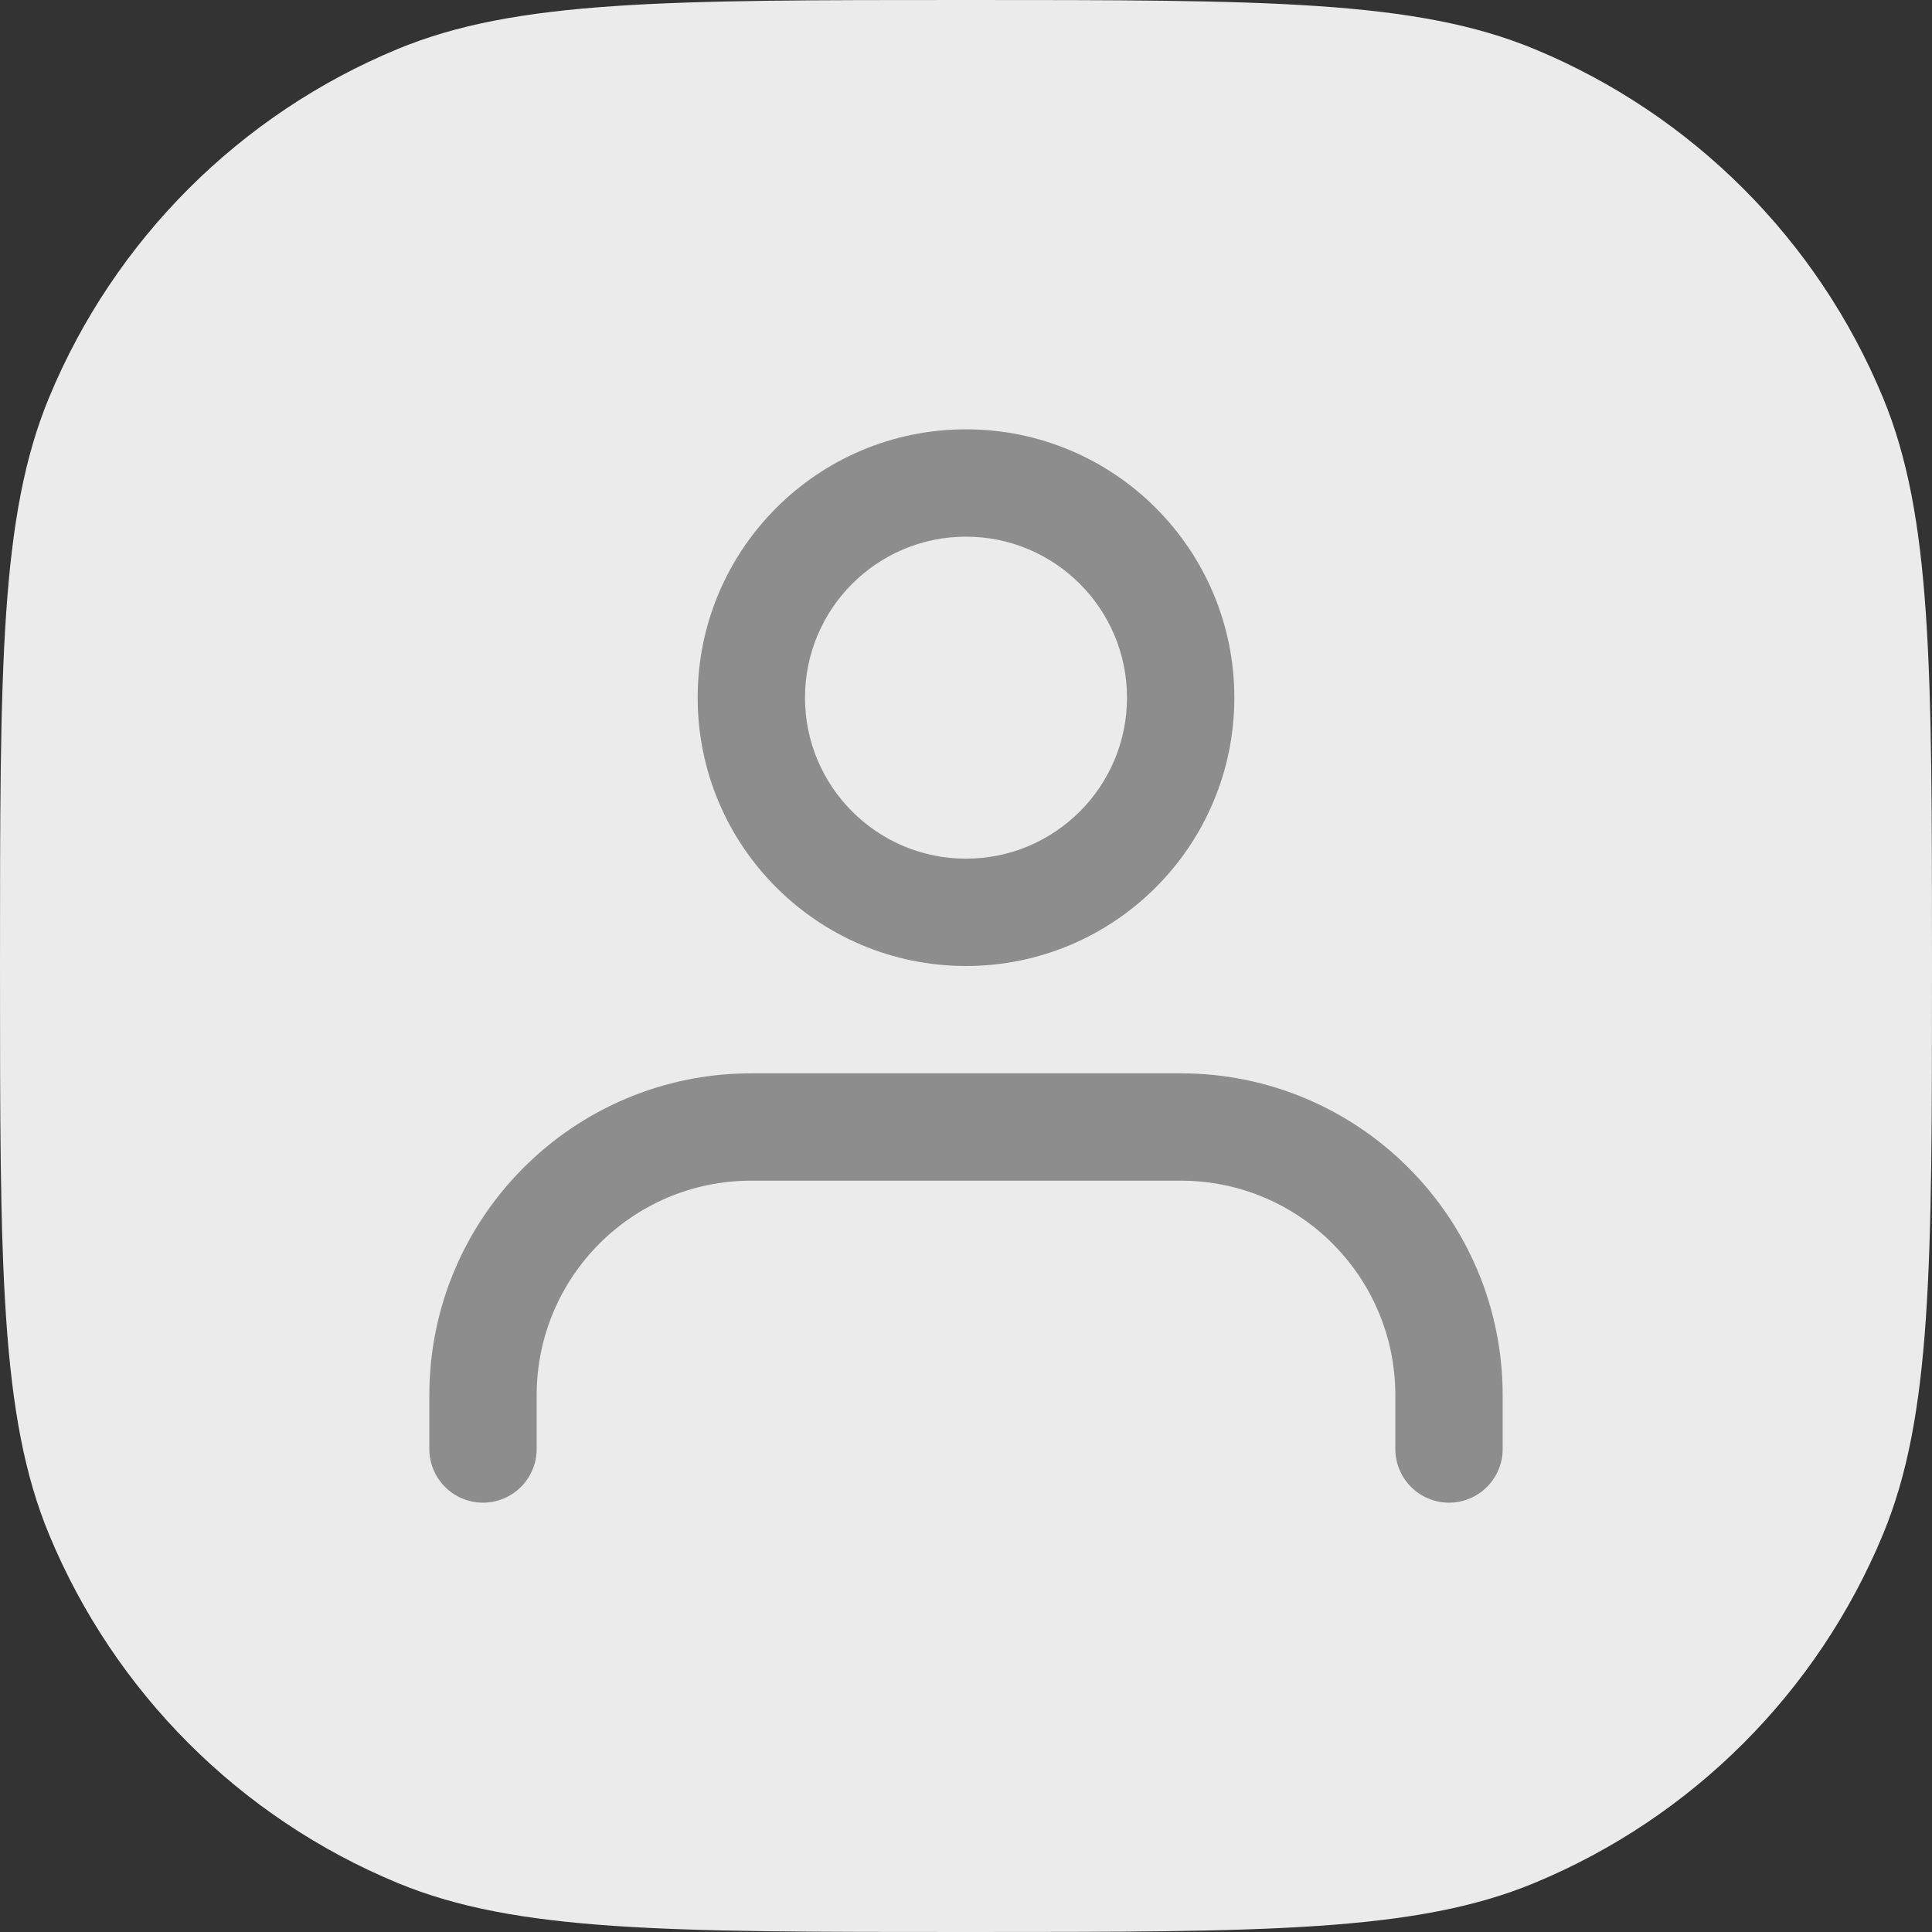 <svg width="18" height="18" viewBox="0 0 18 18" fill="none" xmlns="http://www.w3.org/2000/svg">
<rect x="0" y="0" width="18" height="18" fill="#333333" stroke="none"/>
<path d="M0 9C0 6.204 0 4.807 0.457 3.704C1.066 2.234 2.234 1.066 3.704 0.457C4.807 0 6.204 0 9 0C11.796 0 13.194 0 14.296 0.457C15.766 1.066 16.934 2.234 17.543 3.704C18 4.807 18 6.204 18 9C18 11.796 18 13.194 17.543 14.296C16.934 15.766 15.766 16.934 14.296 17.543C13.194 18 11.796 18 9 18C6.204 18 4.807 18 3.704 17.543C2.234 16.934 1.066 15.766 0.457 14.296C0 13.194 0 11.796 0 9Z" fill="#EBEBEB"/>
<path fill-rule="evenodd" clip-rule="evenodd" d="M10.5 6.5C10.5 7.328 9.828 8 9 8C8.172 8 7.5 7.328 7.5 6.5C7.5 5.672 8.172 5 9 5C9.828 5 10.5 5.672 10.5 6.5ZM11.5 6.5C11.5 7.881 10.381 9 9 9C7.619 9 6.5 7.881 6.5 6.5C6.5 5.119 7.619 4 9 4C10.381 4 11.5 5.119 11.5 6.5ZM5 13C5 11.895 5.895 11 7 11H11C12.105 11 13 11.895 13 13V13.5C13 13.776 13.224 14 13.5 14C13.776 14 14 13.776 14 13.5V13C14 11.343 12.657 10 11 10H7C5.343 10 4 11.343 4 13V13.5C4 13.776 4.224 14 4.5 14C4.776 14 5 13.776 5 13.5V13Z" fill="#8D8D8D"/>
</svg>
